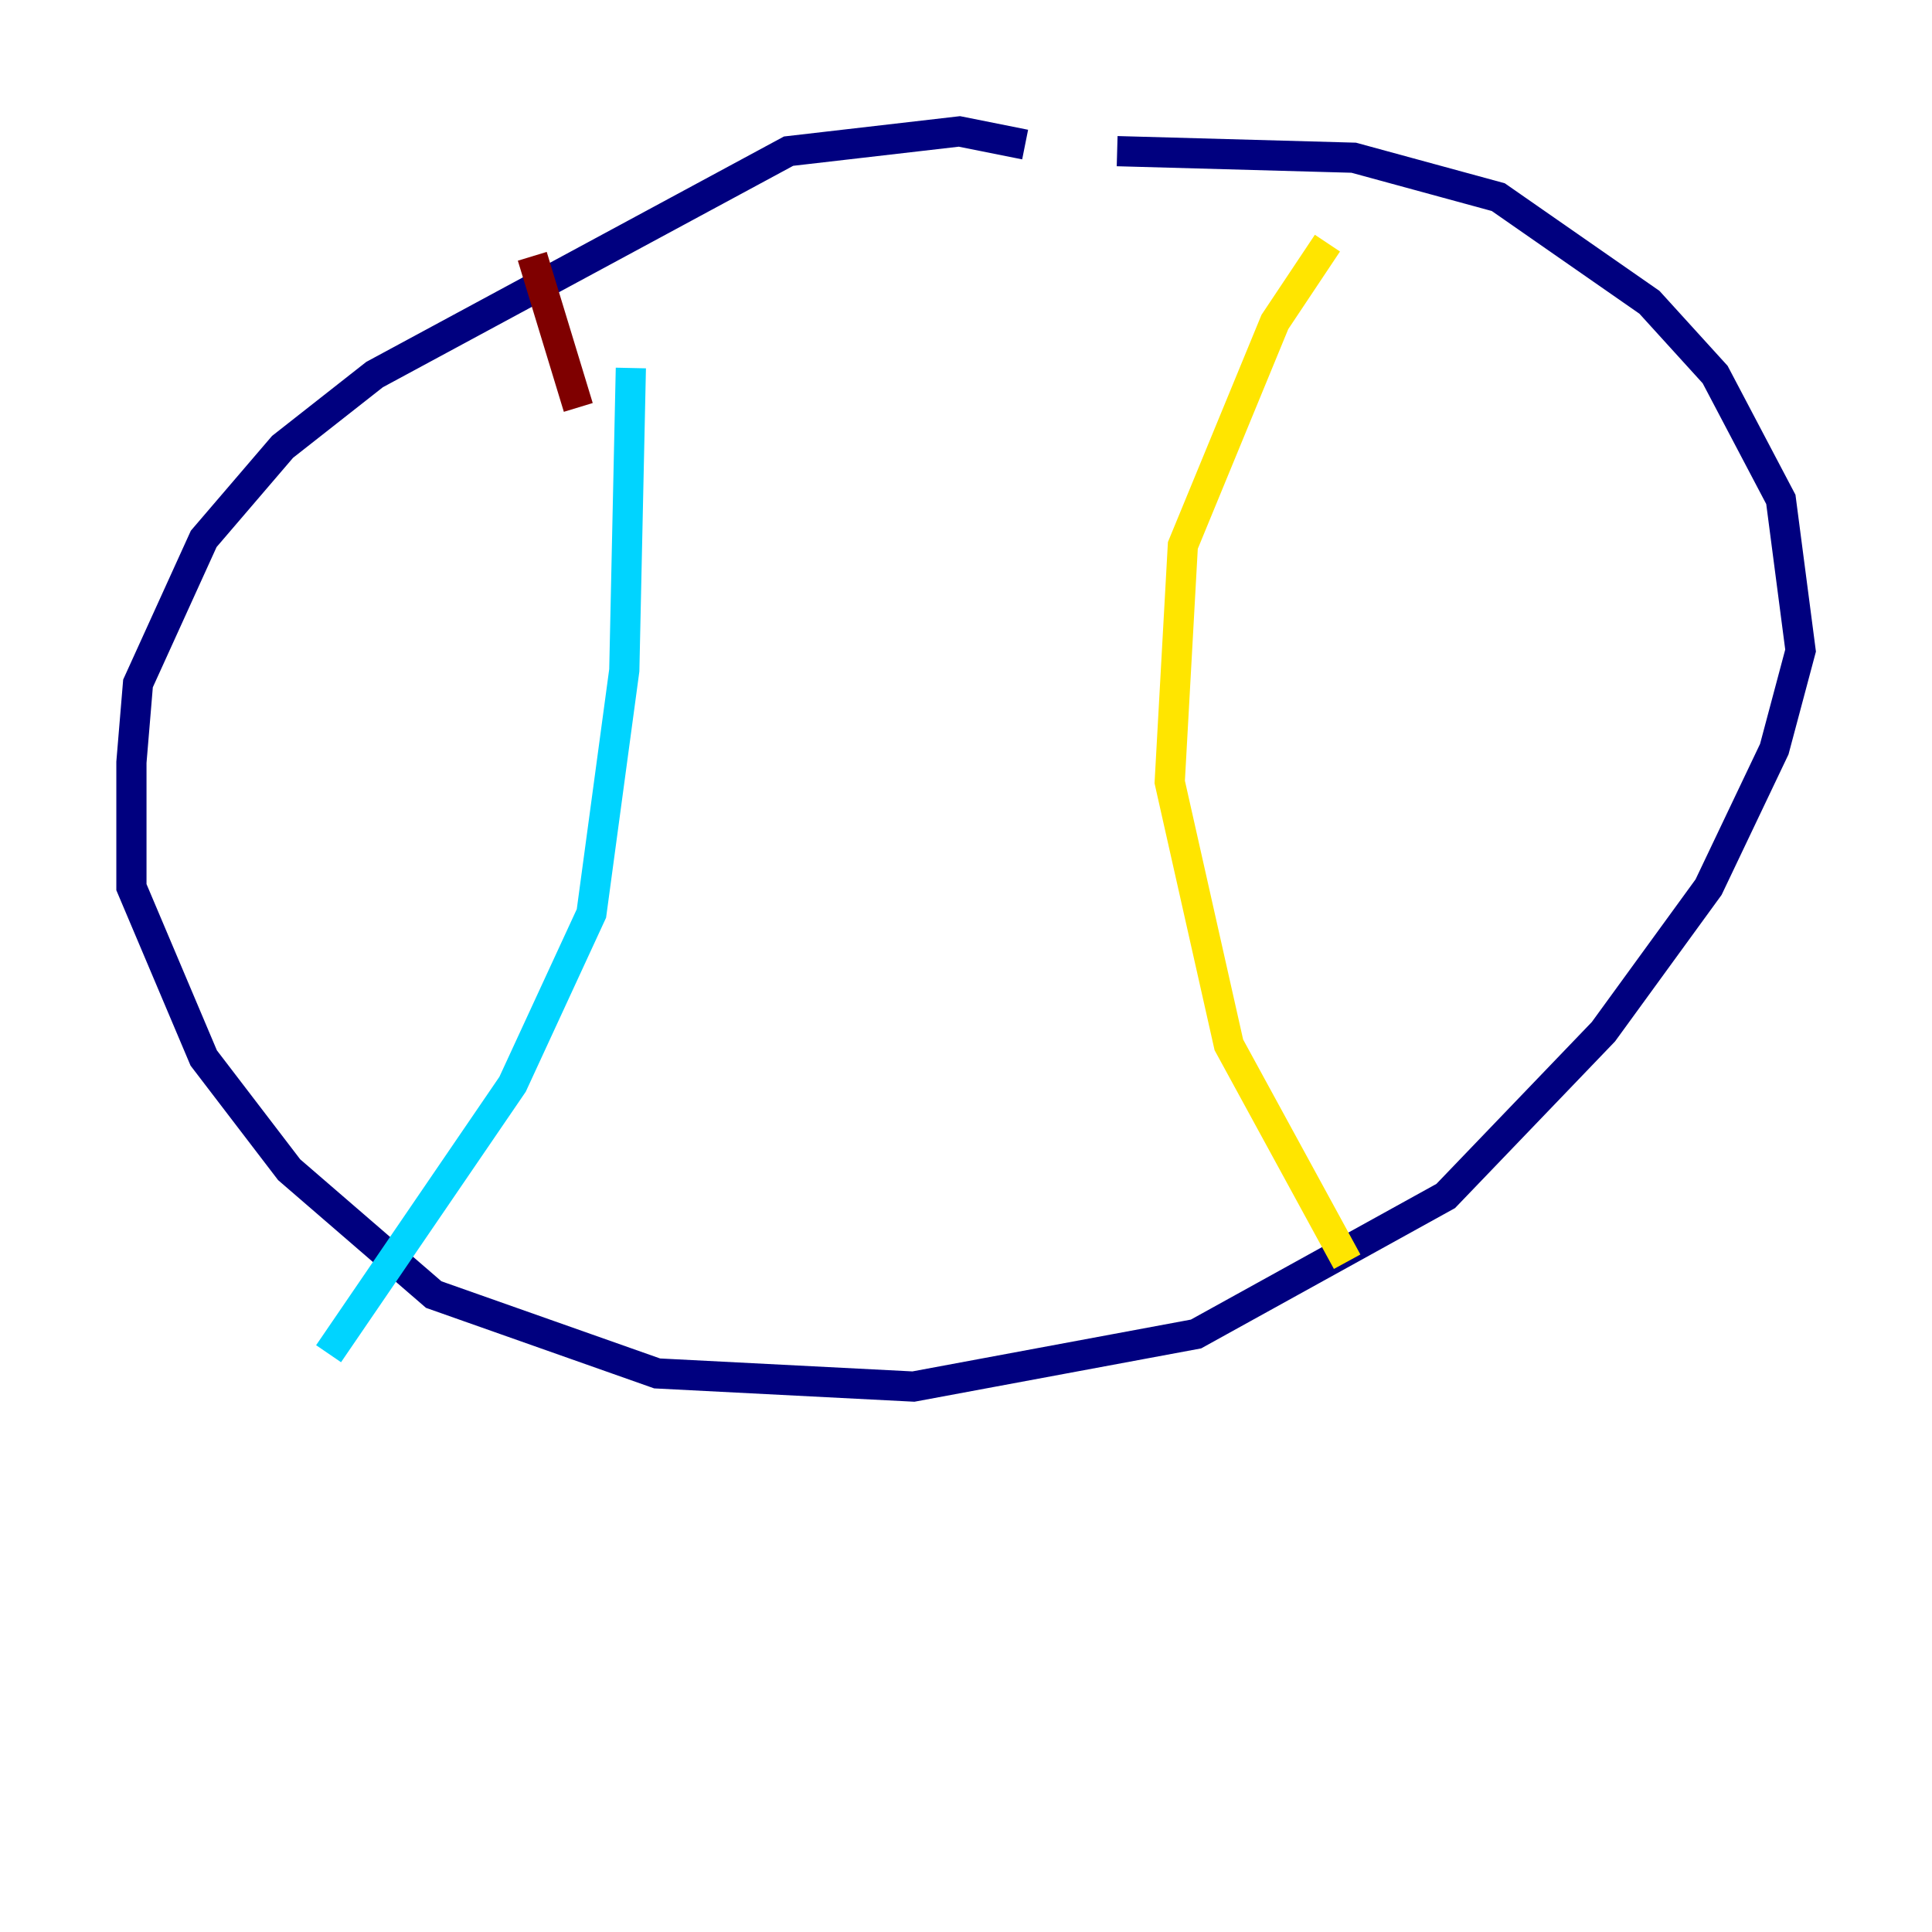 <?xml version="1.0" encoding="utf-8" ?>
<svg baseProfile="tiny" height="128" version="1.2" viewBox="0,0,128,128" width="128" xmlns="http://www.w3.org/2000/svg" xmlns:ev="http://www.w3.org/2001/xml-events" xmlns:xlink="http://www.w3.org/1999/xlink"><defs /><polyline fill="none" points="67.918,9.578 63.565,8.707 52.245,10.014 24.816,24.816 18.721,29.605 13.497,35.701 9.143,45.279 8.707,50.503 8.707,58.776 13.497,70.095 19.157,77.497 28.735,85.769 43.537,90.993 60.517,91.864 79.238,88.381 95.782,79.238 106.231,68.354 113.197,58.776 117.551,49.633 119.293,43.102 117.986,33.088 113.633,24.816 109.279,20.027 99.265,13.061 89.687,10.449 74.014,10.014" stroke="#00007f" stroke-width="2" /><polyline fill="none" points="41.796,24.381 41.361,44.408 39.184,60.517 33.959,71.837 21.769,89.687" stroke="#00d4ff" stroke-width="2" /><polyline fill="none" points="87.946,16.109 84.463,21.333 78.367,36.136 77.497,51.809 81.415,69.225 89.252,83.592" stroke="#ffe500" stroke-width="2" /><polyline fill="none" points="38.313,26.993 35.265,16.98" stroke="#7f0000" stroke-width="2" /></svg>